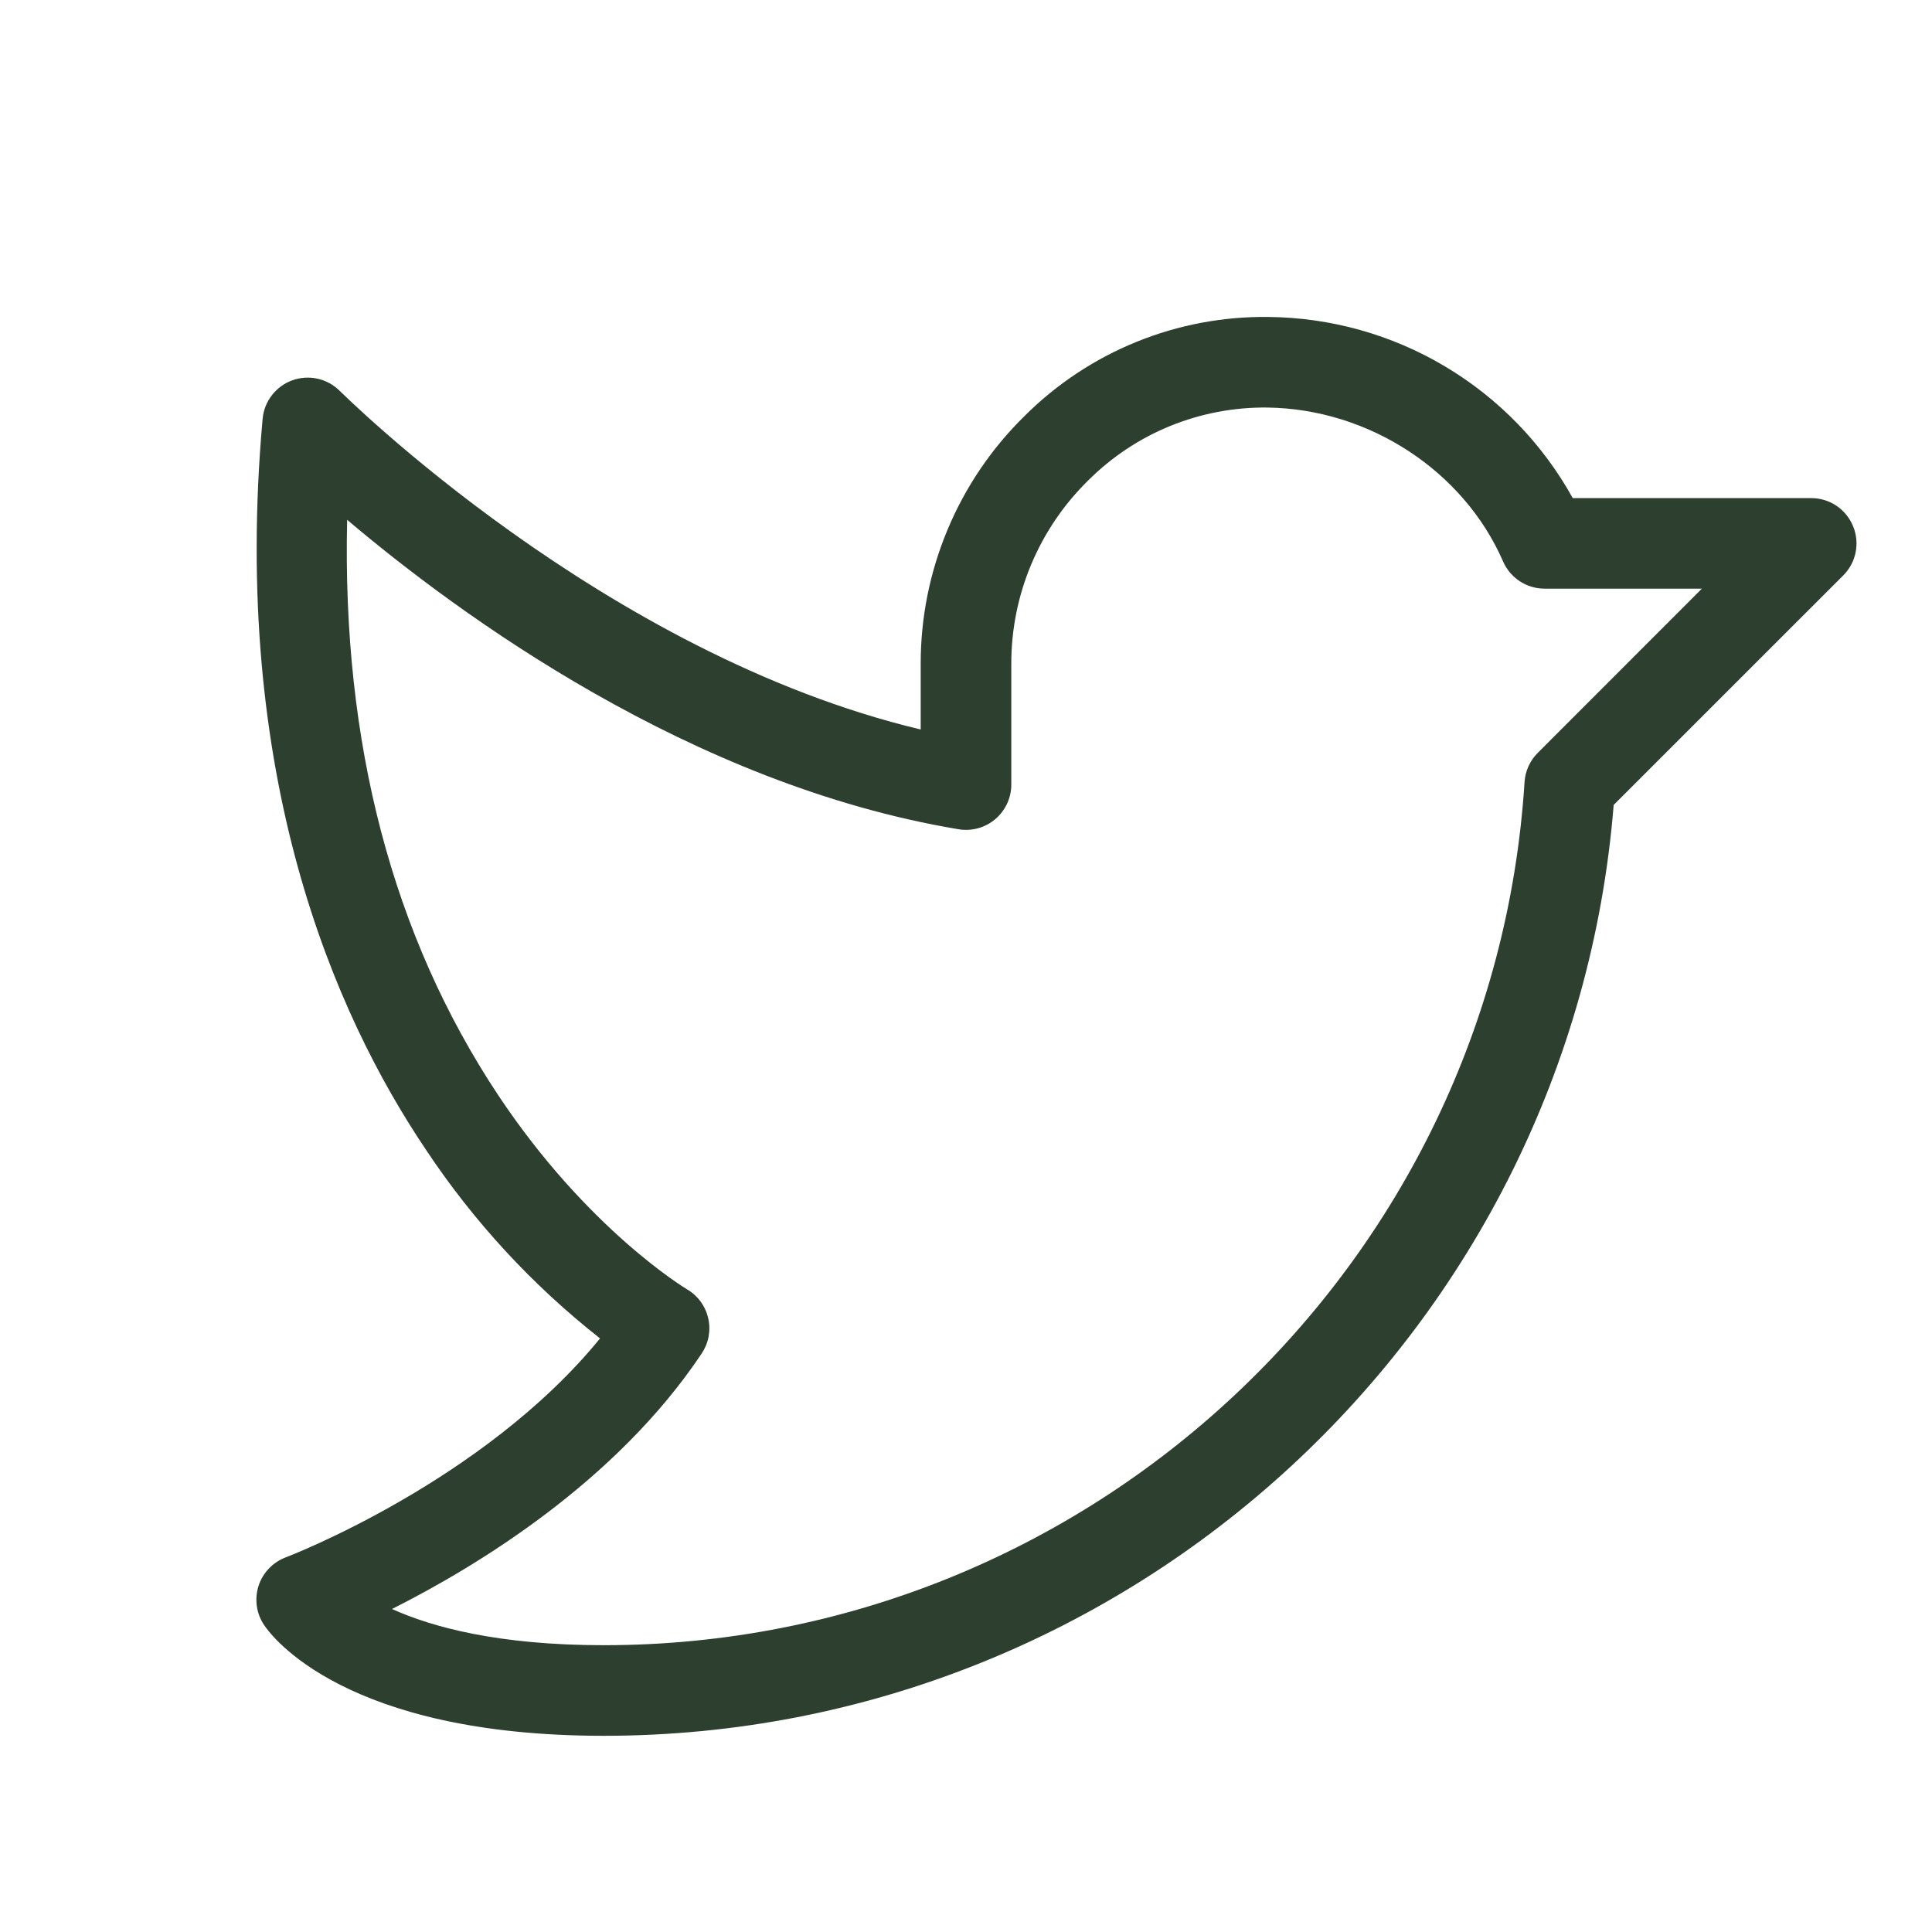 <svg width="38" height="38" viewBox="0 0 38 38" fill="none" xmlns="http://www.w3.org/2000/svg">
<path d="M36.447 10.348C36.38 10.185 36.266 10.046 36.12 9.947C35.973 9.849 35.801 9.797 35.625 9.797H30.934C30.341 8.727 29.474 7.833 28.422 7.207C27.371 6.581 26.172 6.246 24.948 6.234C24.059 6.223 23.177 6.389 22.353 6.724C21.53 7.058 20.781 7.554 20.152 8.182C19.503 8.818 18.988 9.578 18.638 10.416C18.287 11.254 18.107 12.154 18.109 13.062V14.348C11.875 12.864 6.739 7.74 6.68 7.686C6.56 7.567 6.409 7.485 6.245 7.448C6.08 7.412 5.908 7.423 5.75 7.48C5.591 7.537 5.452 7.639 5.349 7.772C5.245 7.905 5.182 8.065 5.166 8.232C4.535 15.242 6.564 19.922 8.378 22.614C9.315 24.025 10.471 25.278 11.802 26.325C9.503 29.146 5.666 30.614 5.624 30.63C5.498 30.677 5.383 30.752 5.29 30.85C5.196 30.948 5.126 31.065 5.085 31.194C5.044 31.323 5.033 31.459 5.052 31.593C5.071 31.727 5.121 31.854 5.197 31.966C5.344 32.186 6.795 34.141 11.875 34.141C22.248 34.141 30.909 26.125 31.739 15.832L36.254 11.318C36.379 11.194 36.464 11.035 36.498 10.862C36.532 10.689 36.515 10.51 36.447 10.348ZM30.246 14.808C30.092 14.961 30 15.165 29.986 15.381C29.38 24.902 21.424 32.359 11.875 32.359C9.797 32.359 8.497 32.002 7.71 31.647C9.387 30.804 12.121 29.141 13.803 26.619C13.87 26.518 13.916 26.405 13.938 26.286C13.959 26.166 13.957 26.044 13.929 25.926C13.902 25.807 13.85 25.695 13.778 25.597C13.705 25.499 13.613 25.417 13.508 25.356C13.489 25.344 11.559 24.189 9.797 21.538C7.719 18.406 6.726 14.611 6.828 10.224C9.037 12.095 13.592 15.433 18.852 16.31C18.979 16.332 19.11 16.325 19.235 16.291C19.36 16.257 19.476 16.196 19.575 16.112C19.674 16.029 19.753 15.924 19.808 15.807C19.863 15.689 19.891 15.561 19.891 15.432V13.062C19.889 12.39 20.022 11.724 20.282 11.103C20.542 10.483 20.923 9.921 21.403 9.45C21.866 8.988 22.415 8.623 23.02 8.377C23.626 8.131 24.274 8.008 24.927 8.016C26.921 8.041 28.787 9.258 29.564 11.044C29.634 11.203 29.748 11.338 29.893 11.433C30.038 11.528 30.207 11.578 30.381 11.578H33.474L30.246 14.808Z" fill="#2D3F2F"/>
</svg>
